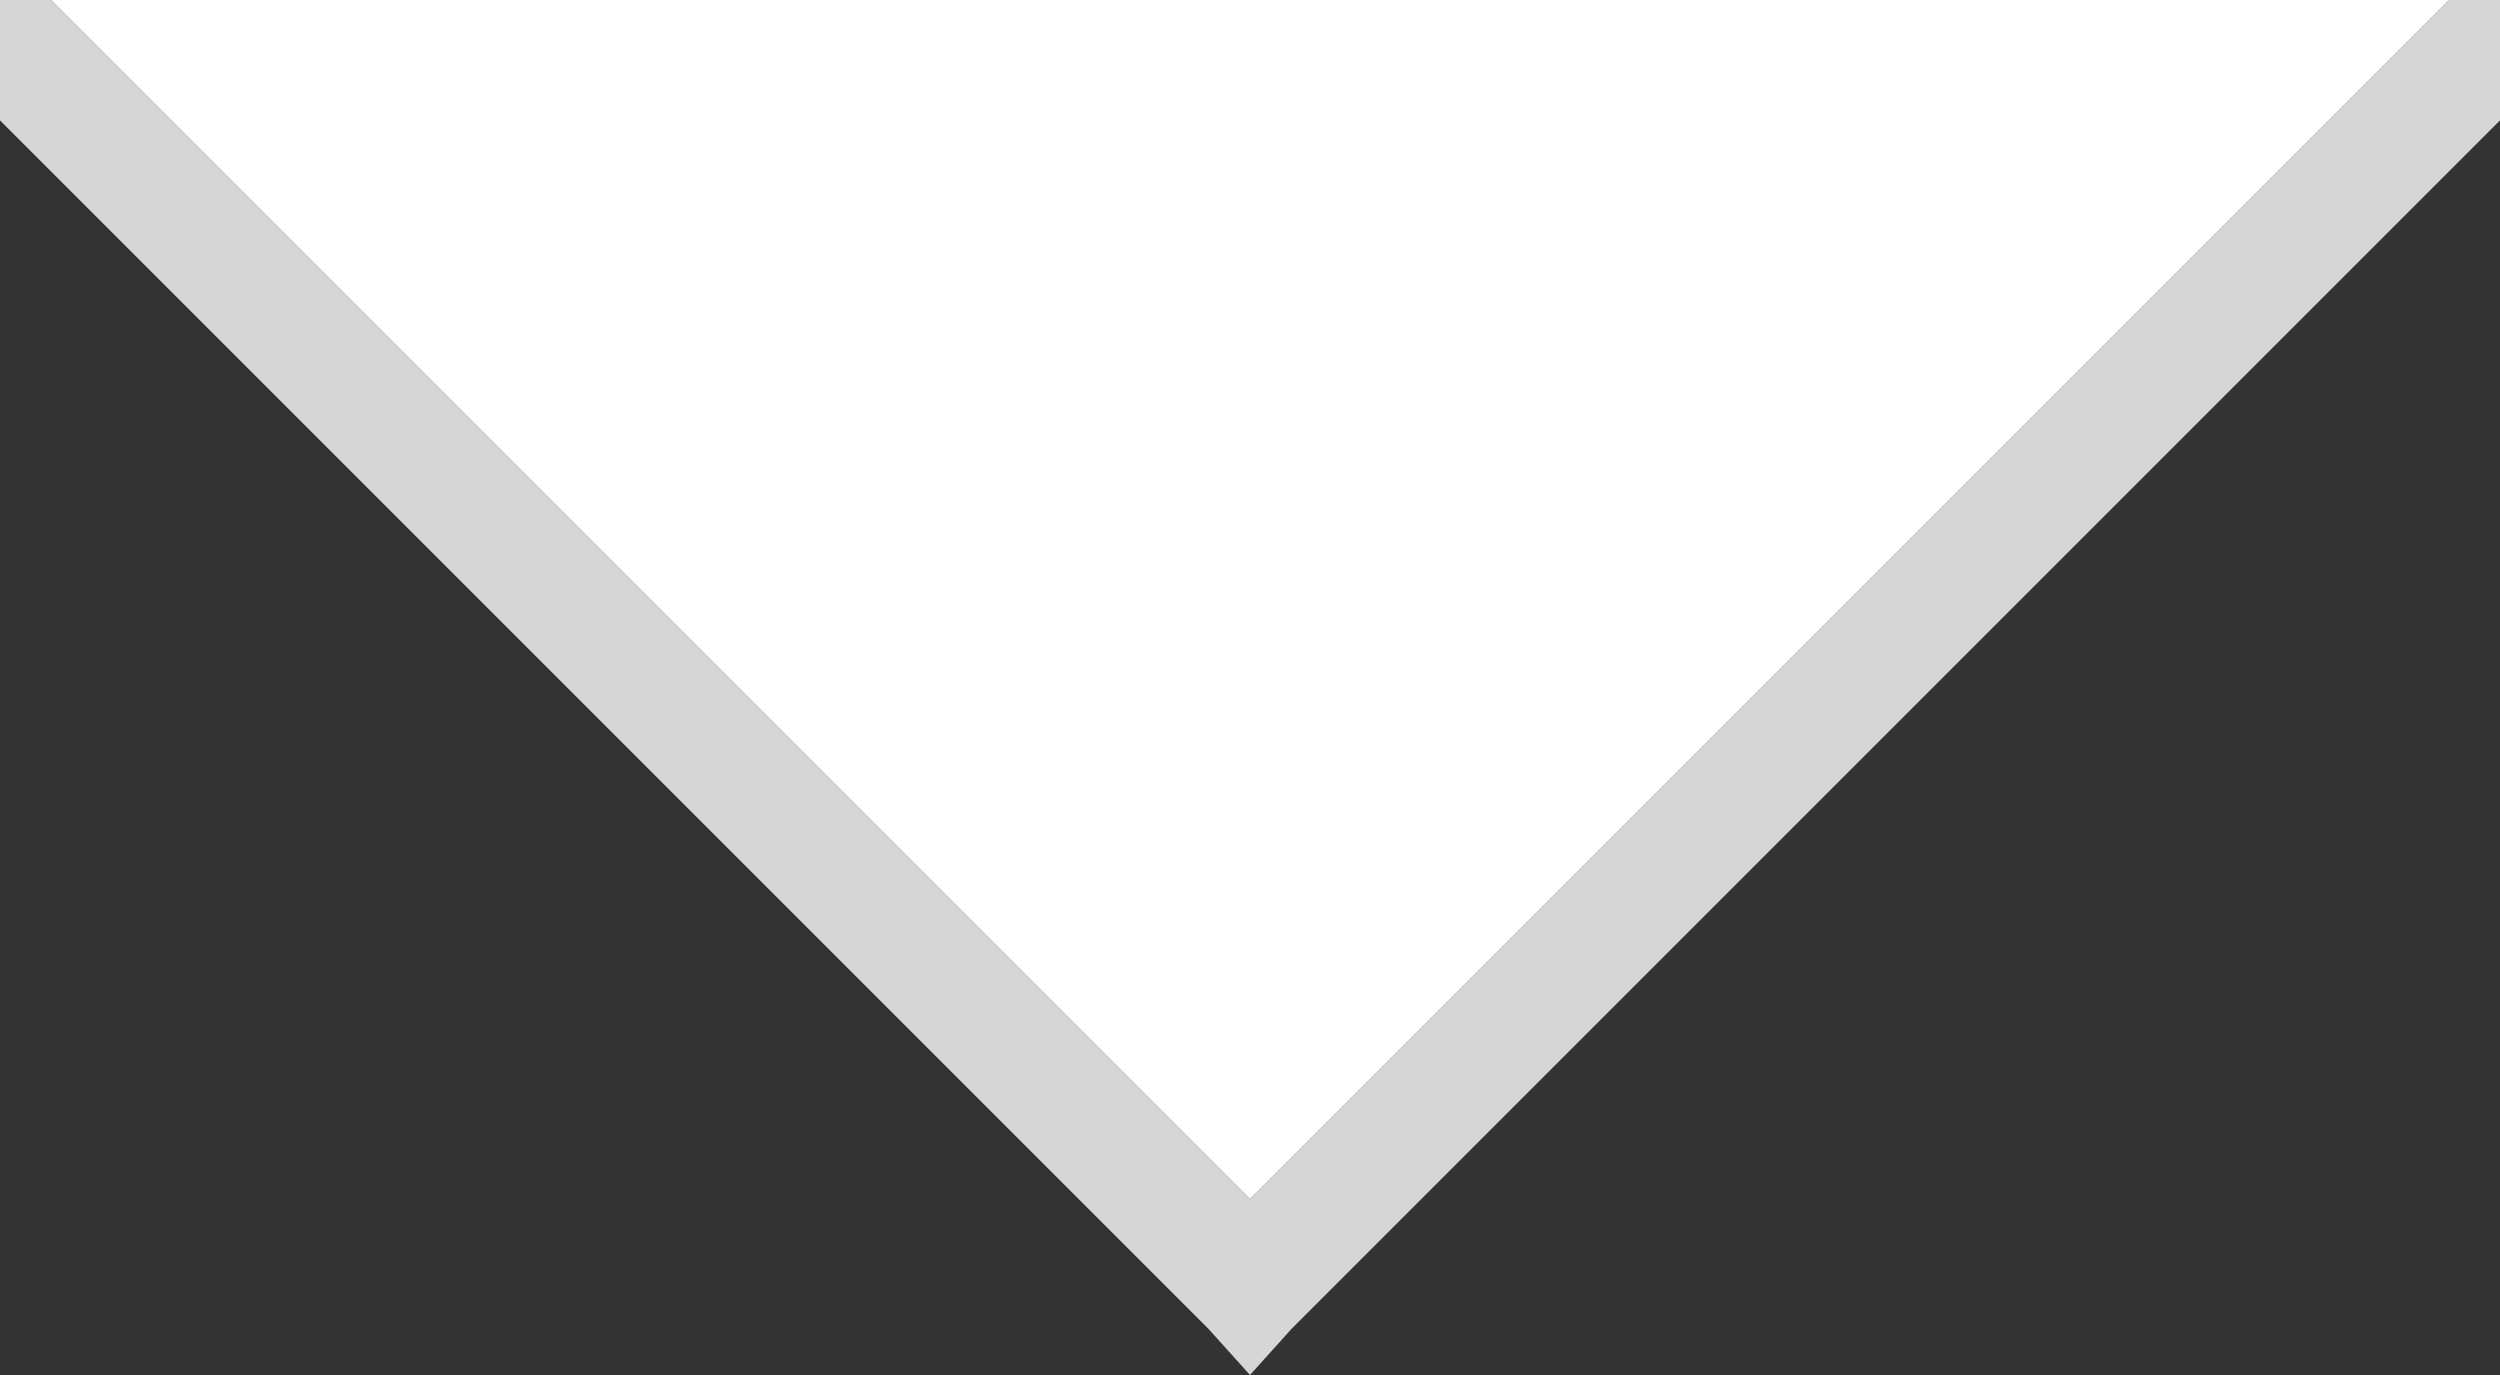 <?xml version="1.0" encoding="UTF-8"?>
<!DOCTYPE svg PUBLIC "-//W3C//DTD SVG 1.1//EN" "http://www.w3.org/Graphics/SVG/1.1/DTD/svg11.dtd">
<!-- Creator: CorelDRAW X7 -->
<svg xmlns="http://www.w3.org/2000/svg" xml:space="preserve" version="1.1" style="shape-rendering:geometricPrecision; text-rendering:geometricPrecision; image-rendering:optimizeQuality; fill-rule:evenodd; clip-rule:evenodd"
viewBox="0 0 540 297"
 xmlns:xlink="http://www.w3.org/1999/xlink">
 <rect x="0" y="0" width="540" height="297" fill="#333333" stroke="none"/>
 <defs>
  <style type="text/css">
   <![CDATA[
    .fil1 {fill:#ffffff}
    .fil0 {fill:#d6d6d6;fill-rule:nonzero}
   ]]>
  </style>
 </defs>
  <polygon class="fil0" points="0,0 5,0 11,0 15,4 270,259 525,4 529,0 535,0 540,0 540,26 279,287 270,297 261,287 0,26 "/>
  <polygon id="white-bg" class="fil1" points="11,0 529,0 270,259 "/>
</svg>
